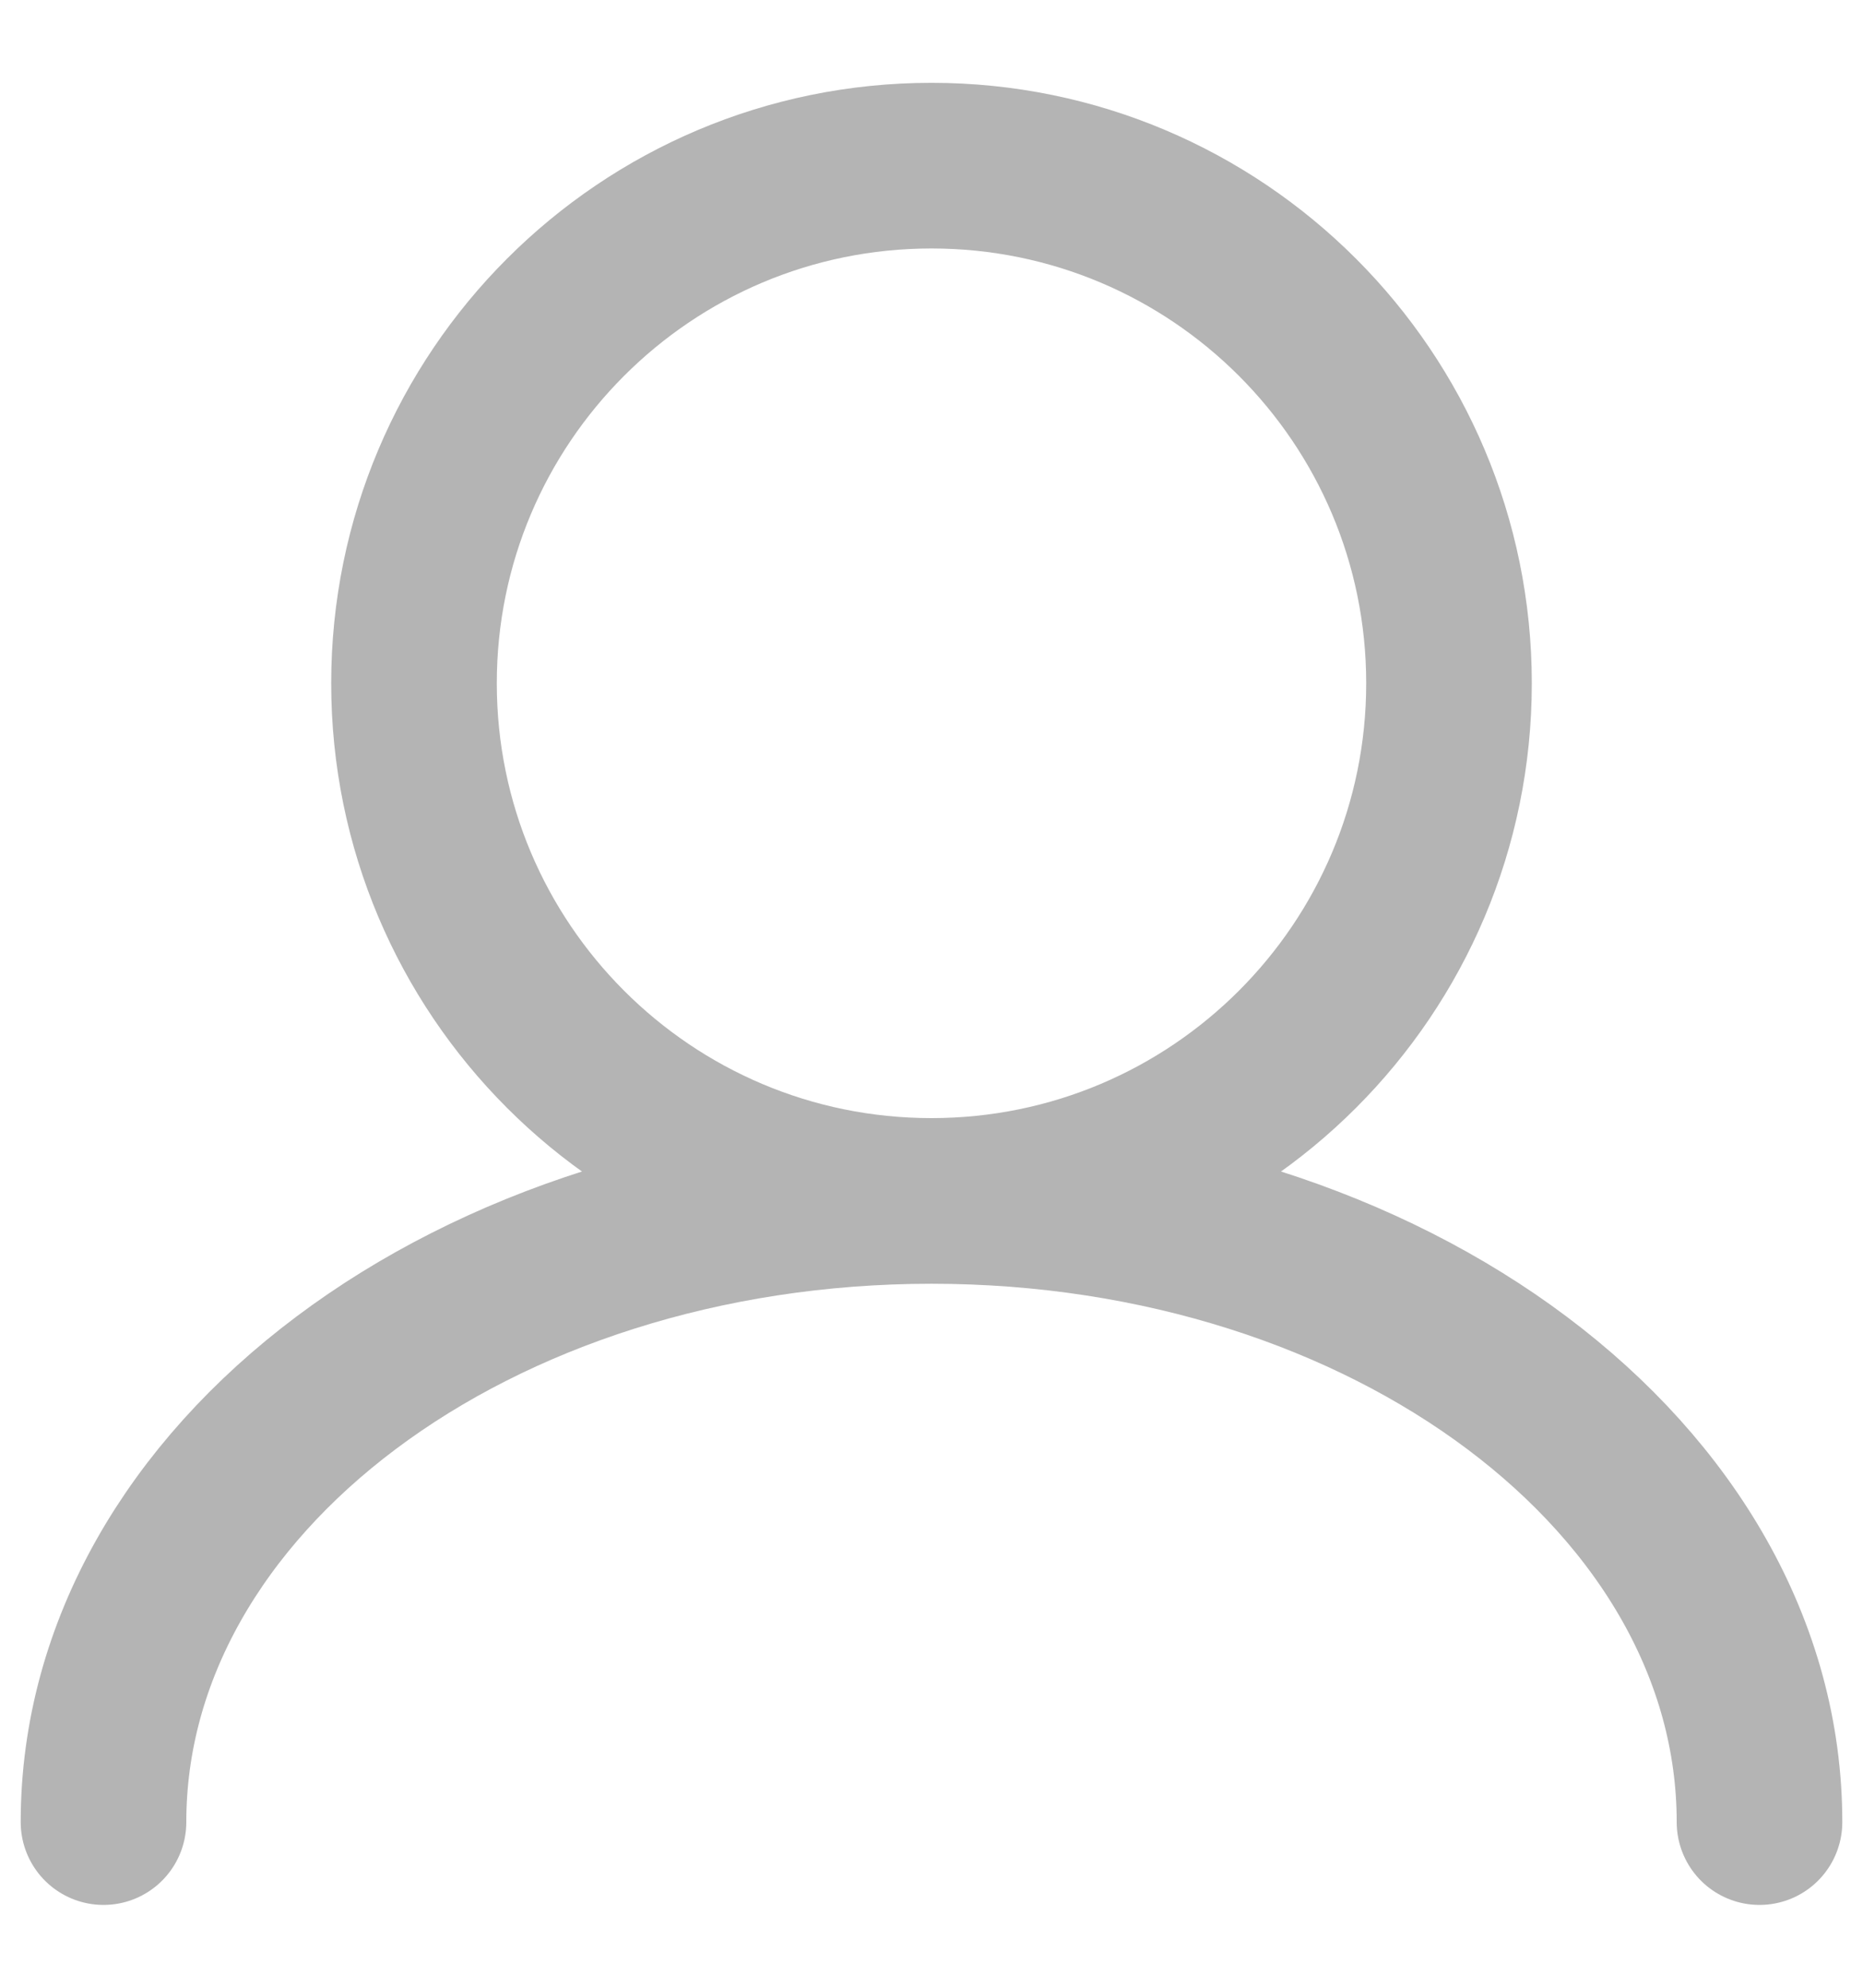 <svg width="15" height="16" viewBox="0 0 11 12" fill="none" xmlns="http://www.w3.org/2000/svg">
<path d="M5.5 7.25C7.226 7.25 8.625 5.851 8.625 4.125C8.625 2.399 7.226 1 5.5 1C3.774 1 2.375 2.399 2.375 4.125C2.375 5.851 3.774 7.25 5.5 7.25ZM5.5 7.25C2.739 7.25 0.5 8.929 0.5 11M5.5 7.25C8.261 7.25 10.5 8.929 10.5 11" stroke="#B4B4B4" stroke-linecap="round"/>
</svg>
